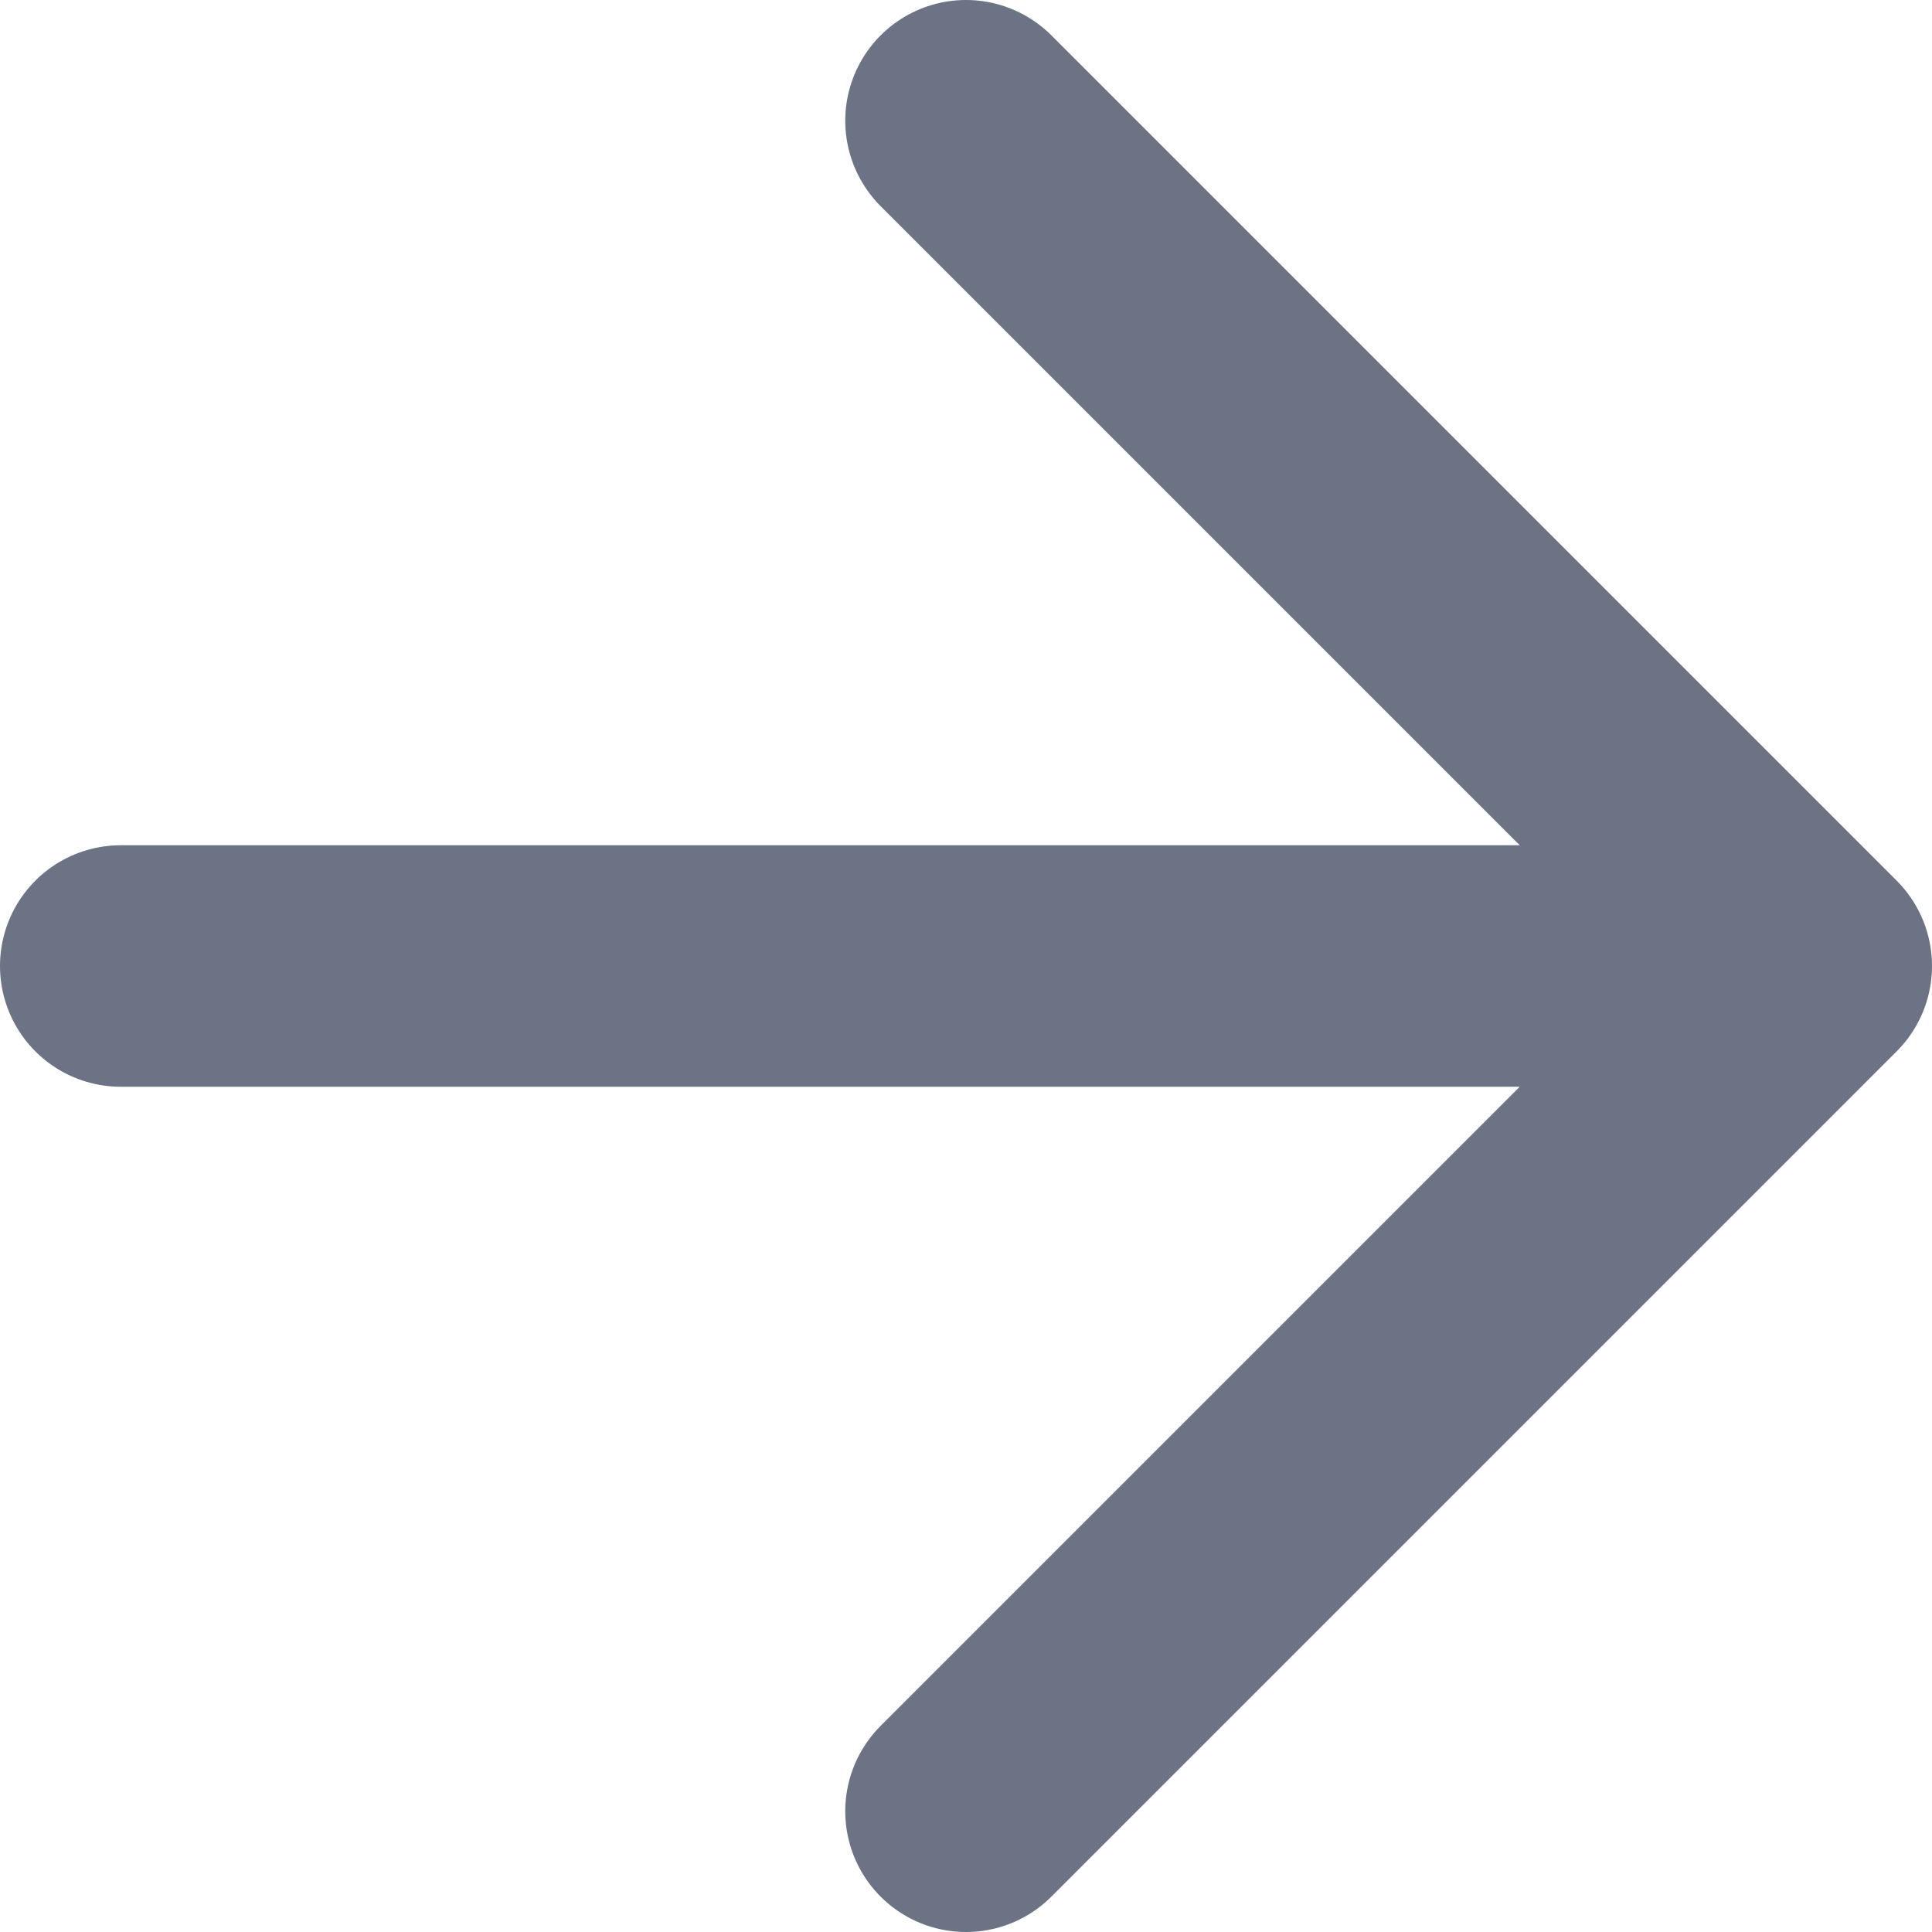 <svg width="16" height="16" viewBox="0 0 16 16" fill="none" xmlns="http://www.w3.org/2000/svg">
<path d="M1 8H15M15 8L8 1M15 8L8 15" stroke="#6B7385" stroke-width="2" stroke-linecap="round" stroke-linejoin="round"/>
</svg>
